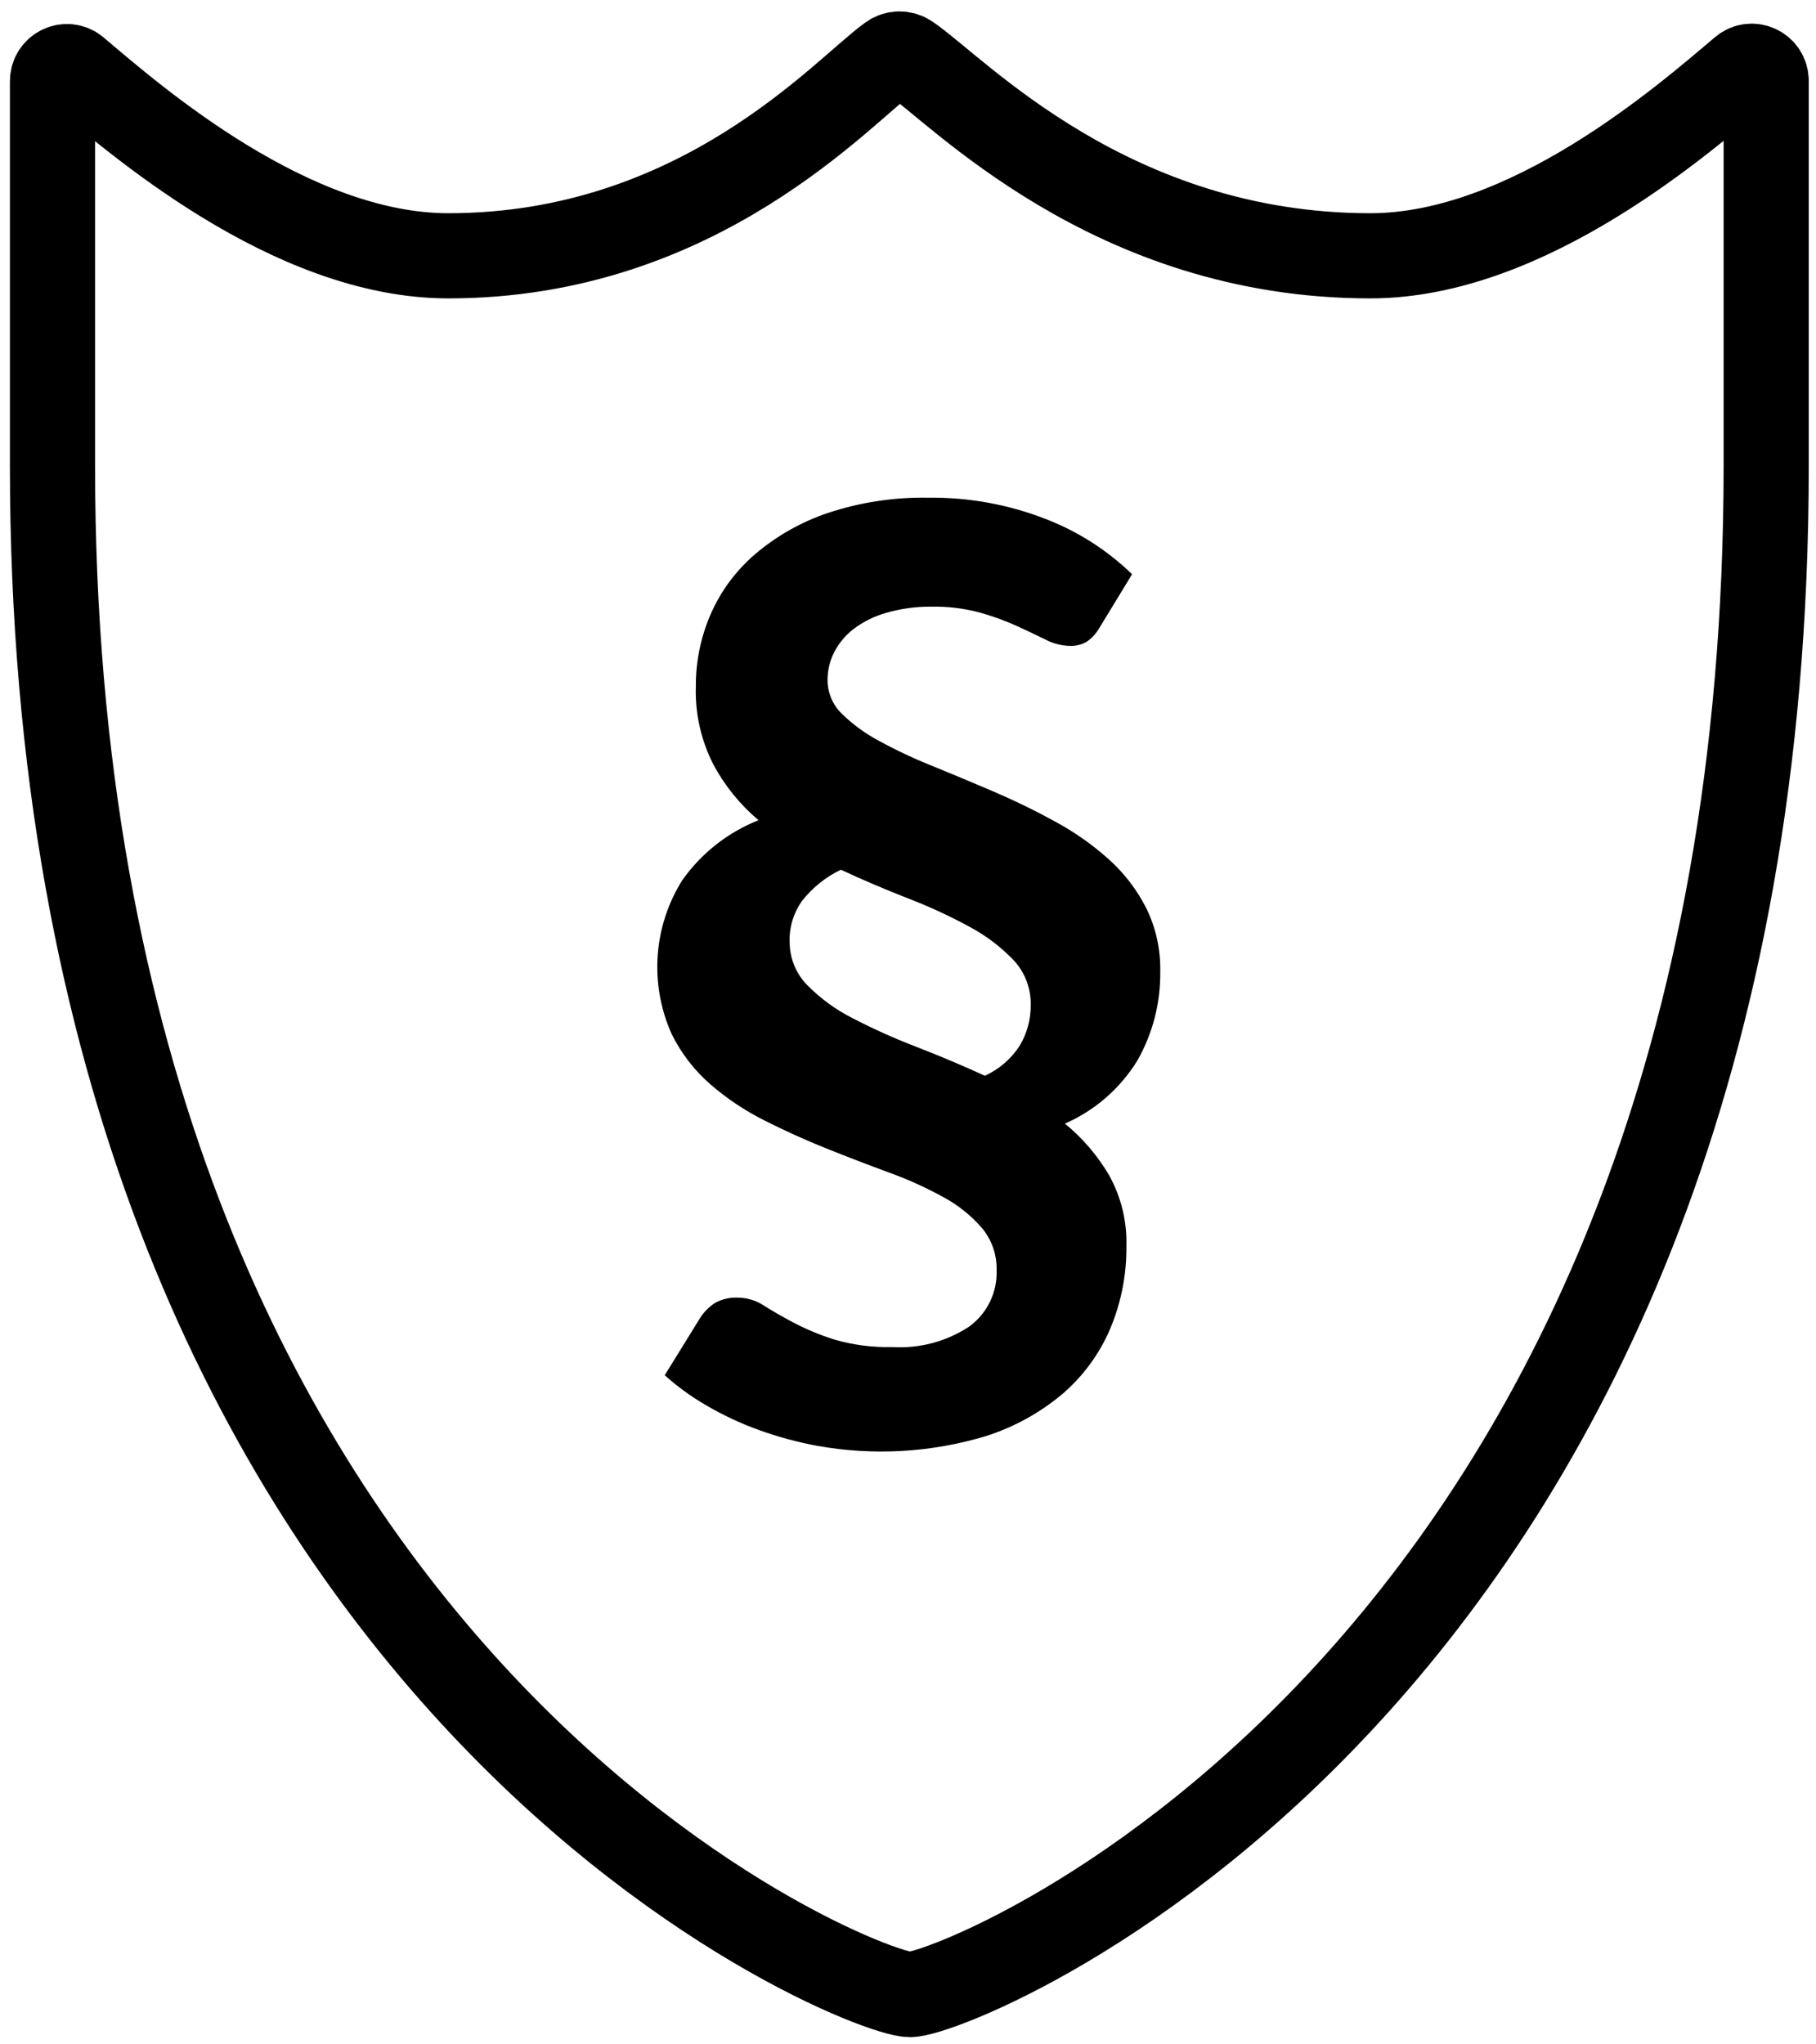 <?xml version="1.0" encoding="utf-8"?>
<!-- Generator: Adobe Illustrator 27.4.1, SVG Export Plug-In . SVG Version: 6.00 Build 0)  -->
<svg version="1.1" id="Ebene_1" xmlns="http://www.w3.org/2000/svg" xmlns:xlink="http://www.w3.org/1999/xlink" x="0px" y="0px"
	 viewBox="0 0 42.657 48" style="enable-background:new 0 0 42.657 48;" xml:space="preserve">
<style type="text/css">
	.st0{fill:none;stroke:#000000;stroke-width:2;stroke-linecap:round;stroke-miterlimit:10;}
</style>
<g>
	<g>
		<g id="Gruppe_1929_00000041992925193099641980000000977489551401254326_" transform="translate(0 0)">
			<path id="Pfad_757_00000095318631846410134840000010897969694987734446_" d="M25.825,14.743c-0.074,0.13-0.175,0.241-0.298,0.326
				c-0.12,0.07-0.257,0.104-0.396,0.098c-0.195-0.004-0.386-0.053-0.56-0.142c-0.192-0.095-0.417-0.201-0.672-0.319
				c-0.282-0.128-0.572-0.234-0.87-0.318c-0.376-0.102-0.765-0.15-1.155-0.142c-0.354-0.003-0.706,0.045-1.047,0.142
				c-0.273,0.075-0.53,0.2-0.757,0.367c-0.194,0.145-0.354,0.331-0.467,0.545c-0.108,0.205-0.164,0.433-0.164,0.665
				c-0.001,0.299,0.119,0.585,0.333,0.793c0.262,0.256,0.56,0.473,0.884,0.644c0.406,0.221,0.824,0.417,1.253,0.588
				c0.467,0.19,0.946,0.39,1.438,0.601s0.971,0.444,1.437,0.701c0.45,0.243,0.871,0.538,1.253,0.879
				c0.363,0.324,0.663,0.713,0.884,1.146c0.23,0.466,0.344,0.981,0.333,1.501c0.009,0.726-0.174,1.442-0.531,2.075
				c-0.403,0.661-0.999,1.182-1.709,1.492c0.417,0.34,0.769,0.753,1.041,1.217c0.28,0.506,0.42,1.079,0.404,1.657
				c0.007,0.663-0.121,1.32-0.376,1.932c-0.249,0.588-0.629,1.111-1.111,1.529c-0.534,0.452-1.153,0.794-1.82,1.005
				c-1.285,0.386-2.642,0.463-3.963,0.225c-0.468-0.087-0.927-0.212-1.374-0.374c-0.422-0.153-0.829-0.344-1.217-0.57
				c-0.352-0.203-0.681-0.441-0.984-0.712l0.822-1.33c0.09-0.147,0.212-0.272,0.356-0.366c0.162-0.091,0.346-0.134,0.531-0.127
				c0.219,0.001,0.433,0.064,0.617,0.184c0.19,0.122,0.419,0.254,0.686,0.396c0.304,0.16,0.621,0.292,0.948,0.397
				c0.45,0.134,0.918,0.196,1.387,0.184c0.638,0.039,1.271-0.13,1.805-0.481c0.424-0.308,0.665-0.808,0.644-1.331
				c0.008-0.356-0.113-0.702-0.339-0.977c-0.255-0.296-0.563-0.543-0.907-0.729c-0.411-0.227-0.84-0.421-1.281-0.58
				c-0.475-0.175-0.961-0.361-1.458-0.56c-0.497-0.198-0.983-0.418-1.458-0.658c-0.461-0.23-0.892-0.517-1.281-0.854
				c-0.377-0.328-0.684-0.727-0.906-1.175c-0.529-1.171-0.437-2.529,0.246-3.617c0.447-0.634,1.07-1.124,1.791-1.41
				c-0.433-0.365-0.793-0.809-1.061-1.309c-0.289-0.567-0.431-1.198-0.411-1.834c-0.003-0.582,0.116-1.158,0.347-1.692
				c0.237-0.542,0.592-1.023,1.041-1.408c0.502-0.429,1.082-0.758,1.709-0.97c0.762-0.253,1.562-0.375,2.365-0.36
				c0.936-0.012,1.866,0.156,2.74,0.494c0.763,0.291,1.458,0.735,2.045,1.303L25.825,14.743z M18.549,22.104
				c-0.005,0.383,0.143,0.753,0.411,1.027c0.311,0.316,0.672,0.579,1.068,0.779c0.48,0.249,0.974,0.471,1.479,0.665
				c0.547,0.212,1.091,0.441,1.627,0.686c0.337-0.153,0.622-0.4,0.822-0.712c0.169-0.285,0.257-0.61,0.255-0.941
				c0.01-0.39-0.132-0.768-0.396-1.055c-0.301-0.315-0.65-0.58-1.034-0.786c-0.464-0.253-0.944-0.475-1.437-0.665
				c-0.533-0.208-1.065-0.434-1.593-0.679c-0.36,0.173-0.675,0.428-0.92,0.743c-0.192,0.276-0.292,0.605-0.285,0.941"/>
		</g>
	</g>
	<path class="st0" d="M10.532,6.007c-3.711,0-7.381-3.211-8.744-4.364C1.567,1.457,1.233,1.618,1.233,1.907v9.042
		c0,28.354,18.944,35.888,20.141,35.888c1.196,0,20.113-7.533,20.113-35.888v-9.05c0-0.289-0.335-0.45-0.555-0.264
		c-1.363,1.152-5.033,4.372-8.744,4.372c-6.094,0-9.691-3.887-10.843-4.671c-0.135-0.092-0.301-0.091-0.434,0.004
		C19.802,2.132,16.433,6.007,10.532,6.007z"/>
</g>
</svg>
